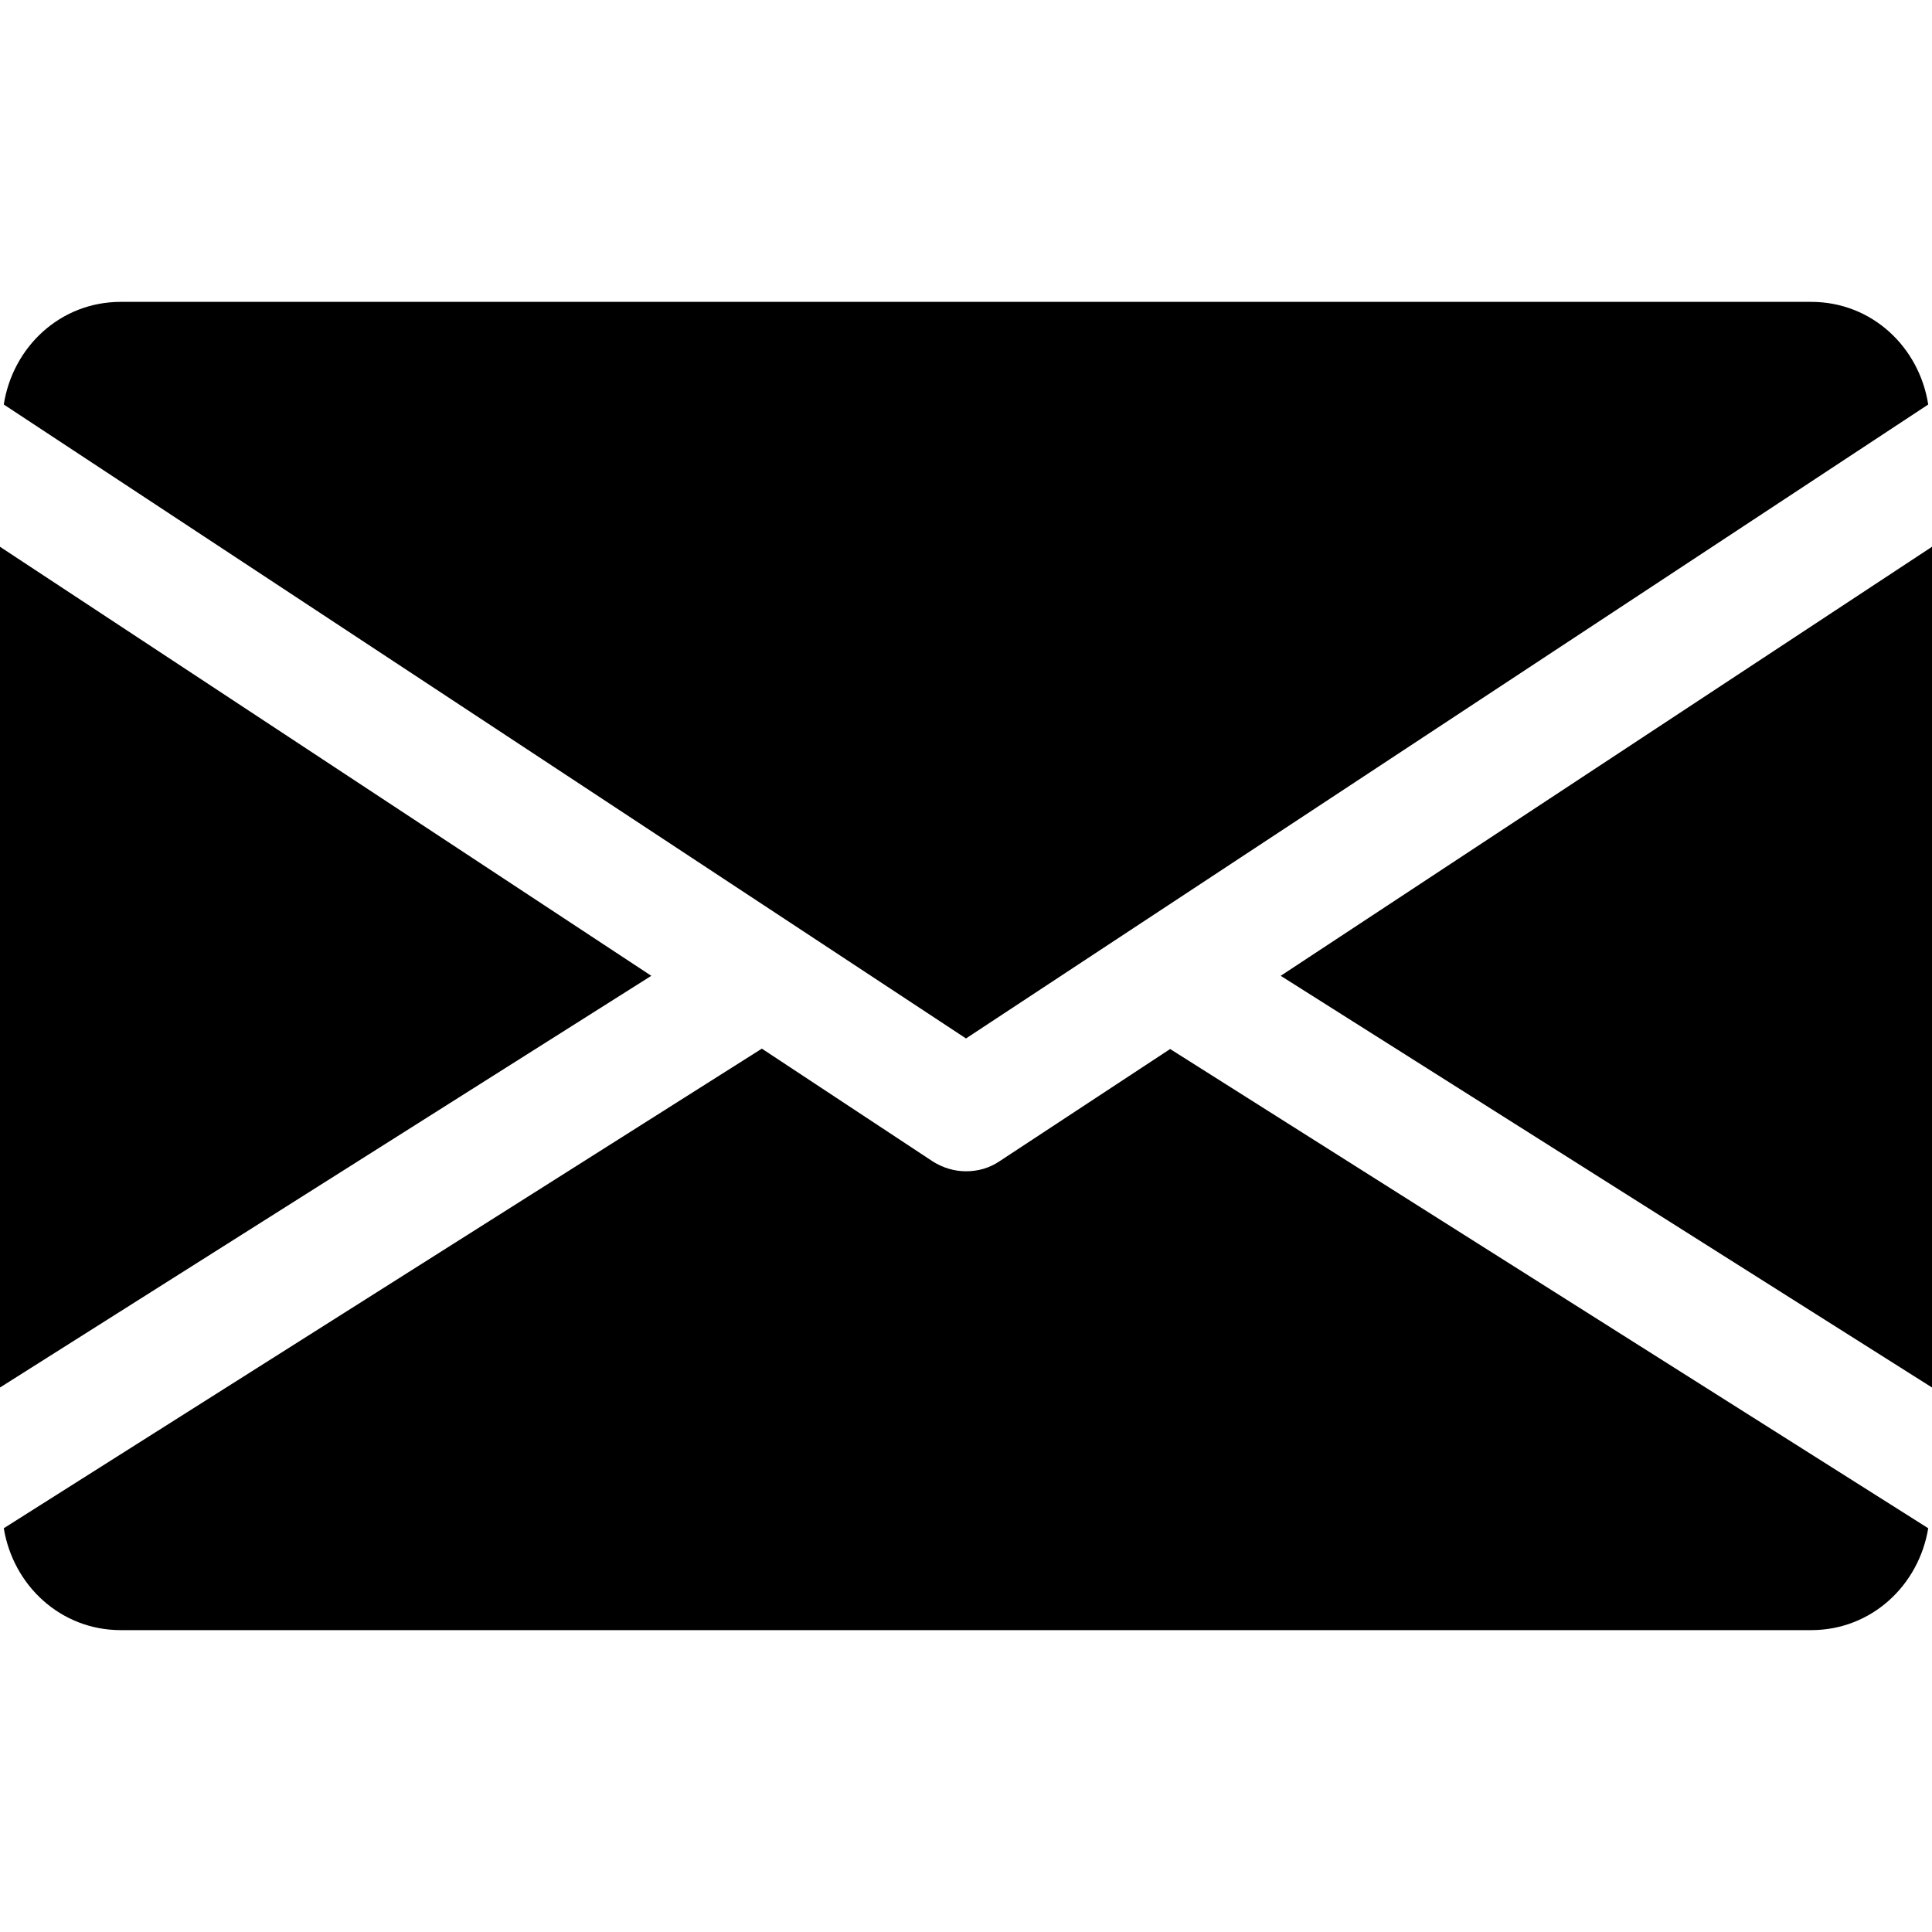<svg xmlns="http://www.w3.org/2000/svg" xmlns:xlink="http://www.w3.org/1999/xlink" 
	 viewBox="0 0 512 512" style="enable-background:new 0 0 512 512;" xml:space="preserve">
<g>
	<g>
		<polygon points="339.4,258.6 512,367.7 512,144.9"/>
	</g>
</g>
<g>
	<g>
		<polygon points="0,144.9 0,367.7 172.6,258.6"/>
	</g>
</g>
<g>
	<g>
		<path d="M480,80H32C16,80,3.4,91.9,1,107.2l255,168l255-168C508.6,91.9,496,80,480,80z"/>
	</g>
</g>
<g>
	<g>
		<path d="M310.1,278l-45.3,29.8c-2.7,1.8-5.7,2.6-8.8,2.6s-6.1-0.9-8.8-2.6l-45.3-29.9L1,405c2.5,15.2,15.1,27,31,27h448
			c15.9,0,28.5-11.8,31-27L310.1,278z"/>
	</g>
</g>
</svg>
